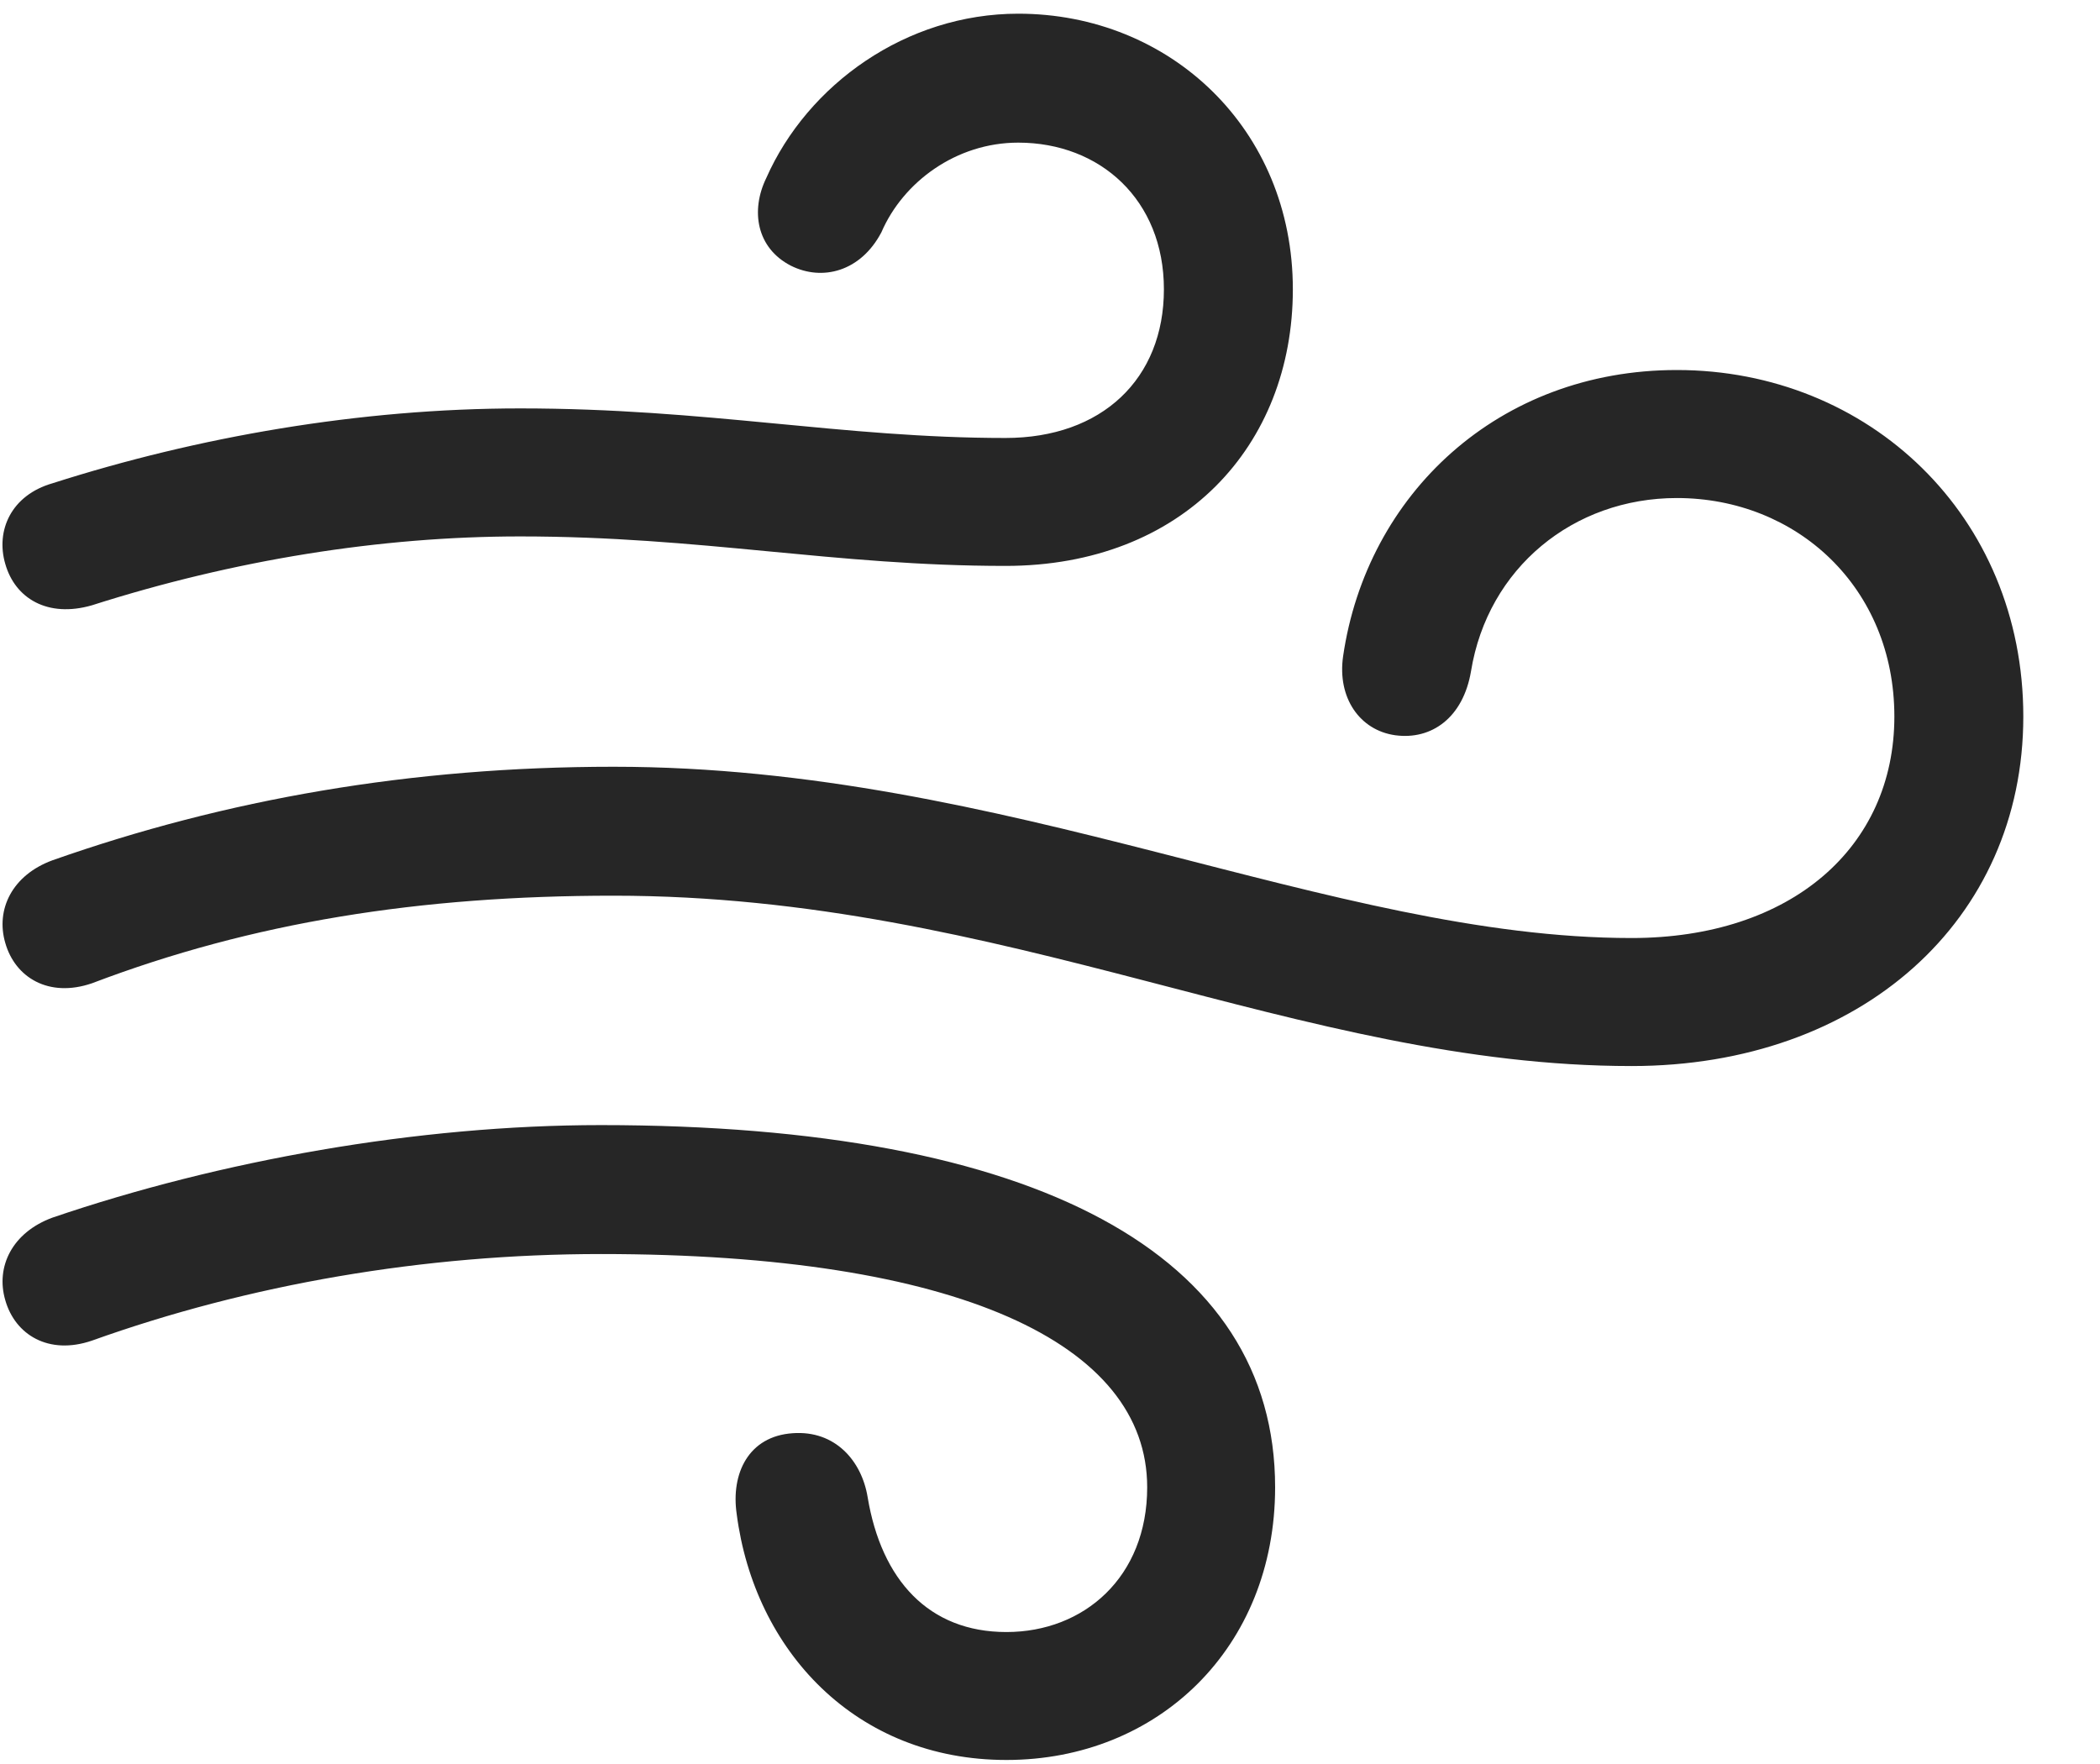 <svg width="25" height="21" viewBox="0 0 25 21" fill="none" xmlns="http://www.w3.org/2000/svg">
<g clip-path="url(#clip0_2207_4682)">
<path d="M1.094 7.206C2.782 6.667 4.528 6.386 6.192 6.386C8.348 6.386 9.93 6.737 11.97 6.737C14.079 6.737 15.391 5.308 15.391 3.444C15.391 1.534 13.927 0.163 12.122 0.163C10.786 0.163 9.614 1.007 9.122 2.12C8.934 2.507 9.005 2.952 9.415 3.163C9.79 3.351 10.247 3.233 10.493 2.765C10.751 2.167 11.383 1.698 12.122 1.698C13.095 1.698 13.856 2.378 13.856 3.444C13.856 4.511 13.118 5.214 11.97 5.214C10.024 5.214 8.419 4.862 6.192 4.862C4.282 4.862 2.348 5.202 0.626 5.753C0.134 5.894 -0.054 6.315 0.063 6.714C0.18 7.124 0.567 7.358 1.094 7.206ZM19.423 12.691C22.153 12.691 24.087 10.956 24.087 8.53C24.087 6.14 22.247 4.405 19.962 4.405C17.84 4.405 16.27 5.882 15.989 7.815C15.919 8.308 16.188 8.694 16.61 8.753C17.044 8.812 17.419 8.542 17.512 7.991C17.712 6.761 18.731 5.929 19.962 5.929C21.391 5.929 22.552 6.995 22.552 8.53C22.552 10.089 21.321 11.167 19.423 11.167C15.848 11.167 11.993 9.128 7.305 9.128C4.891 9.128 2.688 9.515 0.626 10.241C0.145 10.417 -0.054 10.827 0.063 11.226C0.18 11.636 0.579 11.882 1.094 11.706C3.005 10.979 4.997 10.663 7.305 10.663C11.981 10.663 15.473 12.691 19.423 12.691ZM11.981 20.952C13.786 20.952 15.18 19.616 15.18 17.706C15.18 14.941 12.356 13.394 7.153 13.394C4.973 13.394 2.618 13.816 0.626 14.495C0.145 14.671 -0.054 15.081 0.063 15.479C0.18 15.89 0.579 16.136 1.094 15.96C2.958 15.292 5.044 14.929 7.153 14.929C11.407 14.929 13.657 15.995 13.657 17.706C13.657 18.773 12.907 19.429 11.981 19.429C11.055 19.429 10.493 18.808 10.329 17.823C10.258 17.39 9.942 17.026 9.438 17.062C8.911 17.097 8.7 17.542 8.77 18.023C8.981 19.651 10.188 20.952 11.981 20.952Z" fill="black" fill-opacity="0.85"/>
</g>
<defs>
<clipPath id="clip0_2207_4682">
<rect width="24.057" height="20.801" fill="white" transform="translate(0.029 0.151)"/>
</clipPath>
</defs>
</svg>
